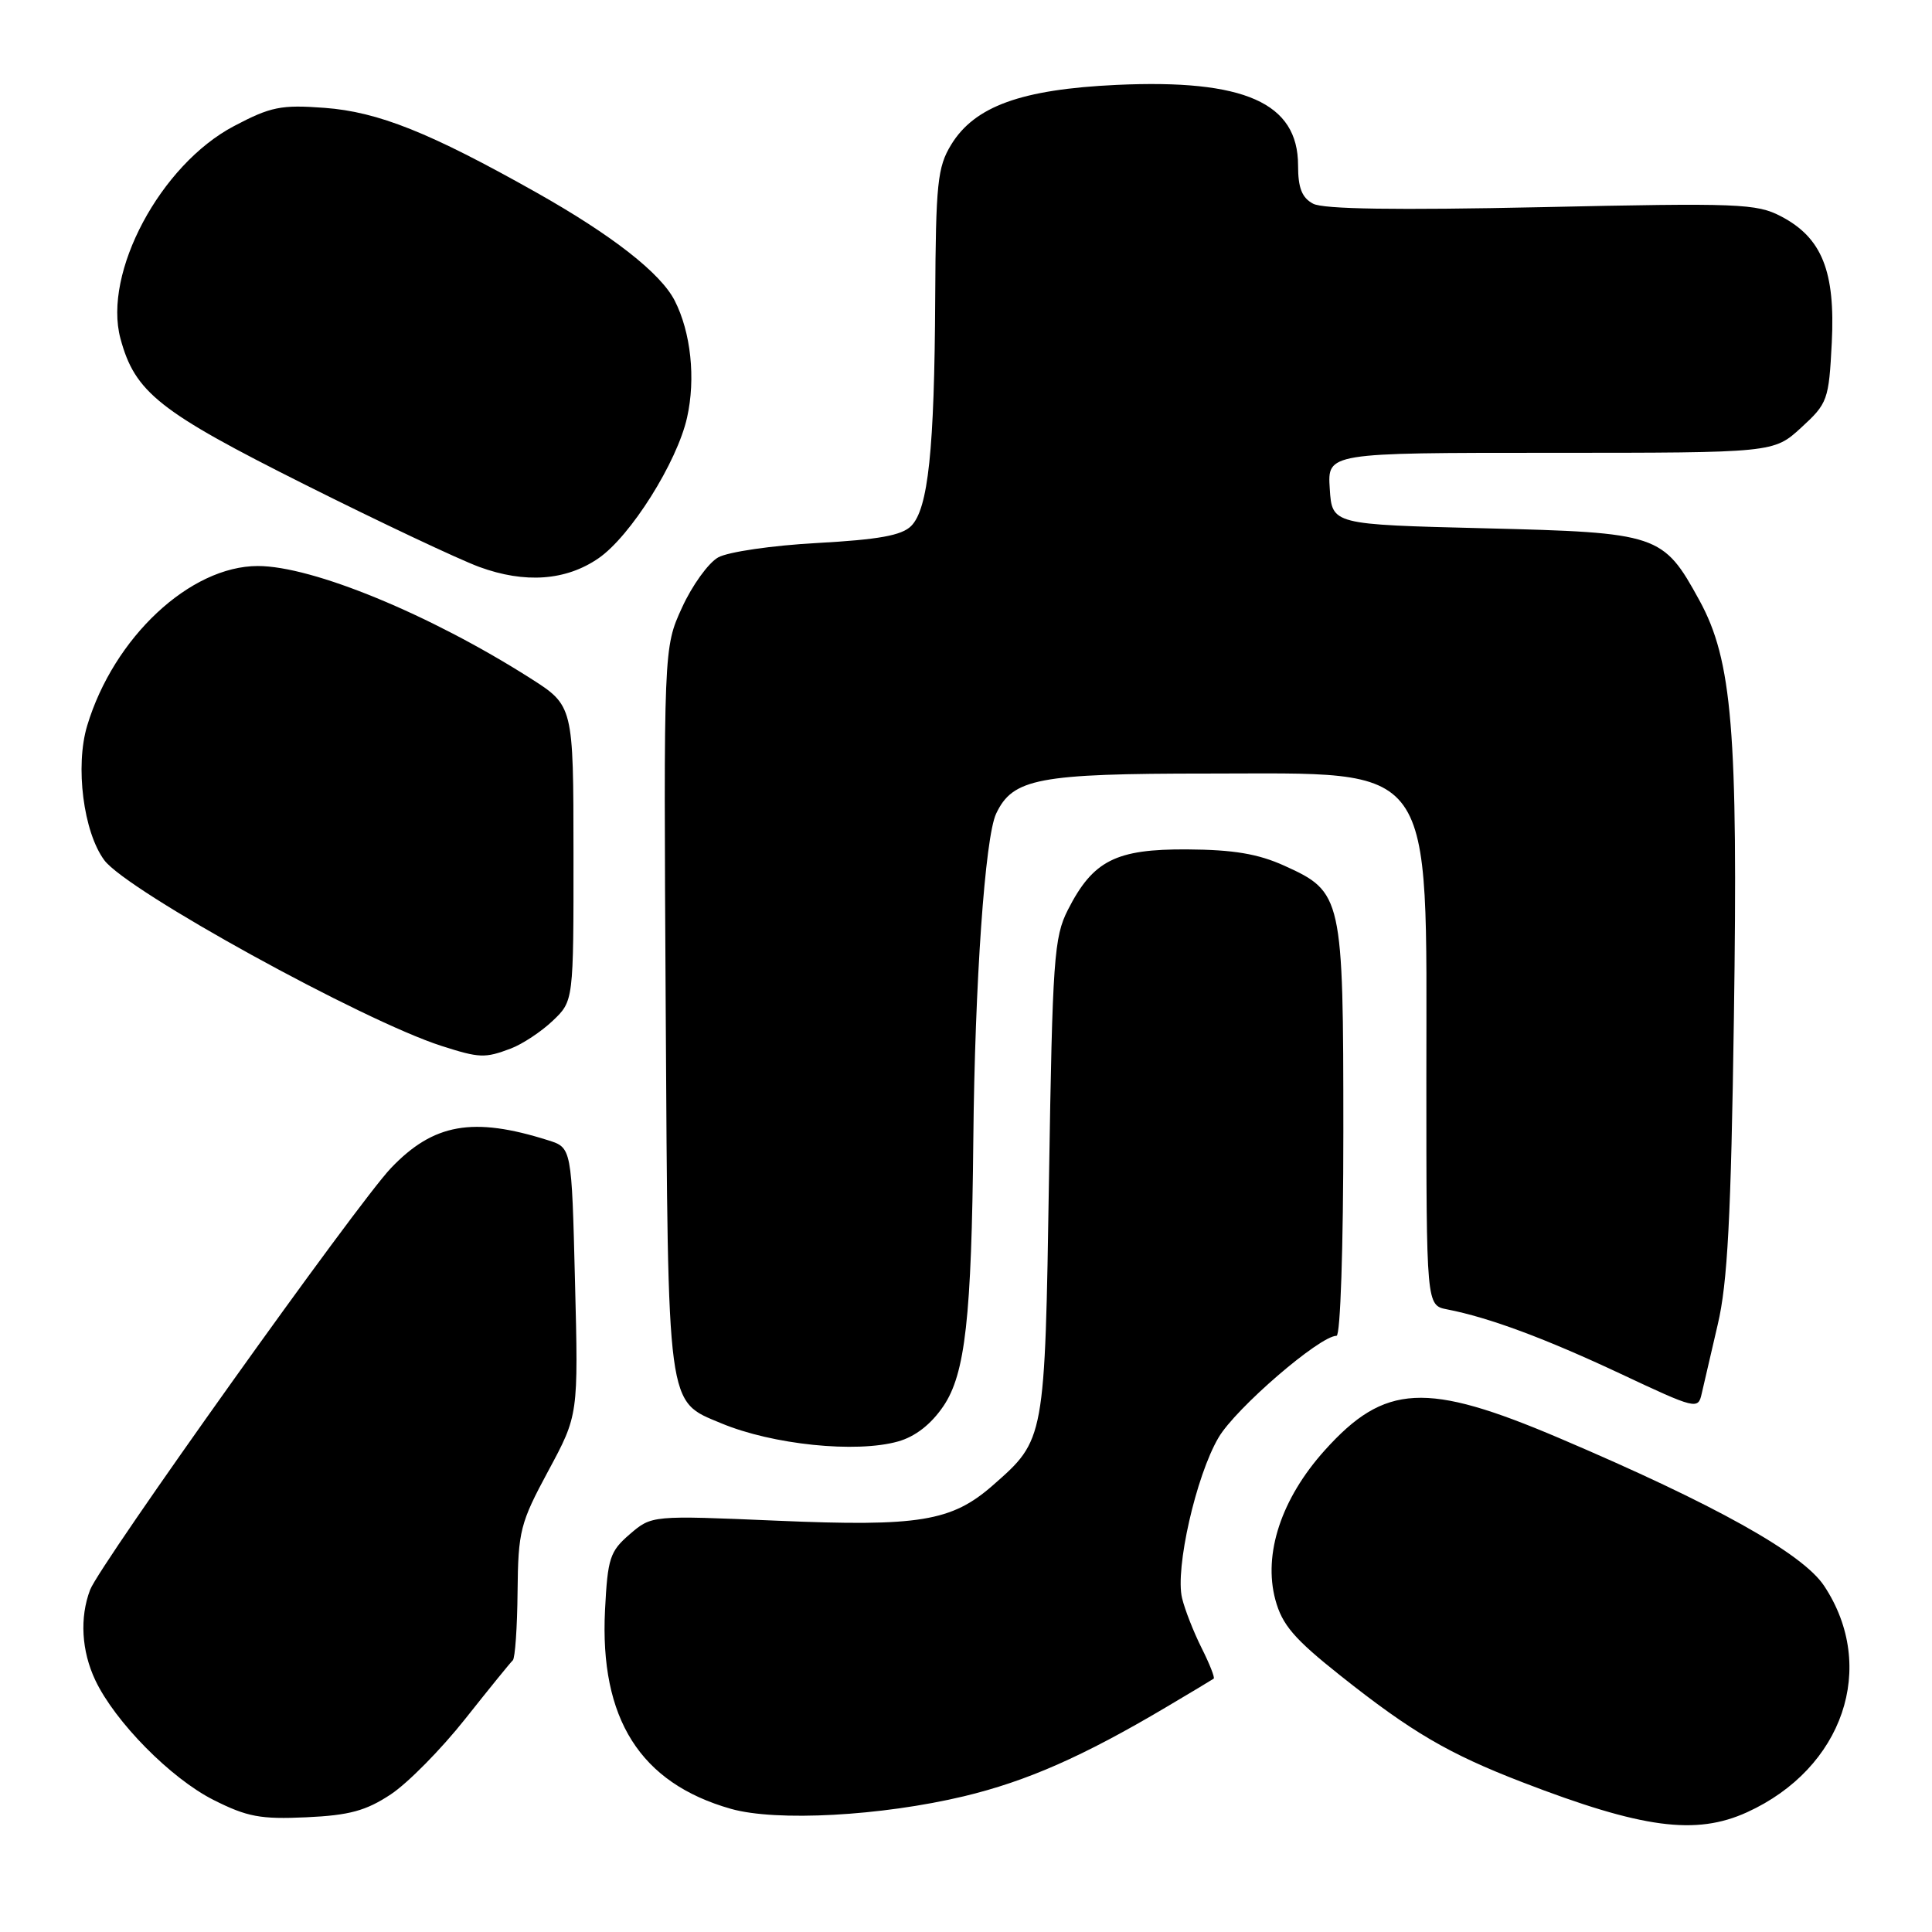 <?xml version="1.0" encoding="UTF-8" standalone="no"?>
<!DOCTYPE svg PUBLIC "-//W3C//DTD SVG 1.1//EN" "http://www.w3.org/Graphics/SVG/1.1/DTD/svg11.dtd" >
<svg xmlns="http://www.w3.org/2000/svg" xmlns:xlink="http://www.w3.org/1999/xlink" version="1.1" viewBox="0 0 256 256">
 <g >
 <path fill="currentColor"
d=" M 231.50 240.13 C 244.24 234.32 248.82 220.88 241.71 210.14 C 238.86 205.83 227.23 199.34 206.62 190.56 C 188.98 183.05 183.48 183.33 175.53 192.18 C 169.78 198.58 167.36 205.90 168.99 211.97 C 169.89 215.30 171.46 217.14 177.59 222.01 C 187.02 229.50 191.91 232.37 201.71 236.15 C 217.60 242.28 224.70 243.23 231.50 240.13 Z  M 51.77 237.77 C 54.03 236.28 58.46 231.78 61.63 227.78 C 64.80 223.78 67.64 220.28 67.95 220.00 C 68.25 219.72 68.54 215.63 68.58 210.90 C 68.66 202.84 68.93 201.81 72.65 194.90 C 76.64 187.50 76.64 187.50 76.19 169.79 C 75.75 152.07 75.75 152.07 72.62 151.09 C 62.67 147.94 57.44 148.87 51.81 154.77 C 47.37 159.41 13.22 207.29 11.94 210.66 C 10.54 214.34 10.80 218.77 12.63 222.64 C 15.25 228.16 22.62 235.63 28.27 238.49 C 32.75 240.75 34.52 241.08 40.59 240.80 C 46.28 240.54 48.49 239.94 51.77 237.77 Z  M 127.75 238.01 C 136.07 236.01 143.50 232.74 154.50 226.22 C 157.80 224.27 160.64 222.56 160.82 222.43 C 161.00 222.30 160.27 220.46 159.21 218.35 C 158.15 216.23 156.99 213.27 156.63 211.76 C 155.69 207.87 158.48 195.55 161.46 190.49 C 163.73 186.61 174.87 177.00 177.10 177.00 C 177.61 177.00 178.00 165.33 178.00 149.95 C 178.00 118.77 177.87 118.19 170.18 114.71 C 166.69 113.13 163.42 112.59 157.32 112.55 C 147.84 112.49 144.83 114.02 141.50 120.56 C 139.66 124.18 139.46 127.05 139.00 156.00 C 138.45 190.90 138.47 190.74 131.56 196.81 C 126.10 201.60 121.81 202.31 102.94 201.50 C 86.36 200.79 86.36 200.79 83.45 203.29 C 80.81 205.56 80.52 206.47 80.17 213.31 C 79.44 227.75 84.83 236.27 96.85 239.68 C 102.87 241.39 116.79 240.63 127.75 238.01 Z  M 119.00 191.00 C 121.28 190.36 123.37 188.73 125.00 186.33 C 127.90 182.06 128.74 174.60 128.97 151.00 C 129.17 130.28 130.52 110.94 131.99 107.82 C 134.20 103.14 137.58 102.50 160.05 102.50 C 190.57 102.50 189.00 100.30 189.00 142.95 C 189.00 172.96 189.00 172.96 191.75 173.50 C 197.32 174.58 204.76 177.35 214.75 182.04 C 224.71 186.72 225.01 186.80 225.48 184.68 C 225.75 183.48 226.71 179.35 227.61 175.50 C 228.91 170.01 229.37 161.27 229.75 134.87 C 230.31 96.85 229.53 87.49 225.18 79.55 C 220.37 70.77 219.77 70.57 196.68 70.00 C 176.50 69.50 176.50 69.50 176.20 64.75 C 175.89 60.00 175.89 60.00 205.46 60.00 C 235.03 60.00 235.03 60.00 238.67 56.66 C 242.17 53.45 242.33 53.03 242.72 45.41 C 243.20 35.95 241.42 31.50 236.00 28.67 C 232.76 26.97 230.40 26.88 204.24 27.45 C 185.04 27.86 175.34 27.72 173.99 26.99 C 172.51 26.20 172.00 24.90 172.00 21.92 C 172.00 13.62 164.89 10.47 147.94 11.25 C 135.33 11.84 129.14 14.08 126.03 19.18 C 124.22 22.15 124.00 24.29 123.92 39.50 C 123.82 59.63 122.99 67.44 120.73 69.70 C 119.48 70.95 116.42 71.50 108.29 71.95 C 102.35 72.27 96.45 73.13 95.16 73.86 C 93.87 74.58 91.71 77.57 90.37 80.51 C 87.93 85.84 87.93 85.84 88.21 133.72 C 88.53 187.14 88.32 185.57 95.56 188.59 C 102.36 191.43 113.44 192.57 119.00 191.00 Z  M 67.68 138.94 C 69.23 138.35 71.74 136.69 73.25 135.25 C 76.00 132.63 76.00 132.63 75.99 113.06 C 75.98 93.50 75.98 93.50 70.24 89.85 C 56.95 81.40 41.41 75.00 34.17 75.00 C 25.19 75.00 15.07 84.46 11.55 96.16 C 9.94 101.52 11.05 110.24 13.82 113.98 C 16.84 118.05 48.06 135.24 58.50 138.59 C 63.56 140.21 64.25 140.23 67.68 138.94 Z  M 79.31 73.97 C 83.55 71.05 89.71 61.26 91.04 55.33 C 92.20 50.16 91.55 44.04 89.40 39.83 C 87.53 36.18 81.12 31.17 71.06 25.50 C 56.94 17.55 50.11 14.82 43.00 14.29 C 37.24 13.86 35.87 14.14 31.00 16.71 C 21.26 21.84 13.62 36.15 15.96 44.86 C 17.88 52.00 21.08 54.53 40.40 64.21 C 50.35 69.20 60.75 74.10 63.50 75.12 C 69.56 77.34 74.99 76.95 79.31 73.97 Z "/>
</g>
</svg>